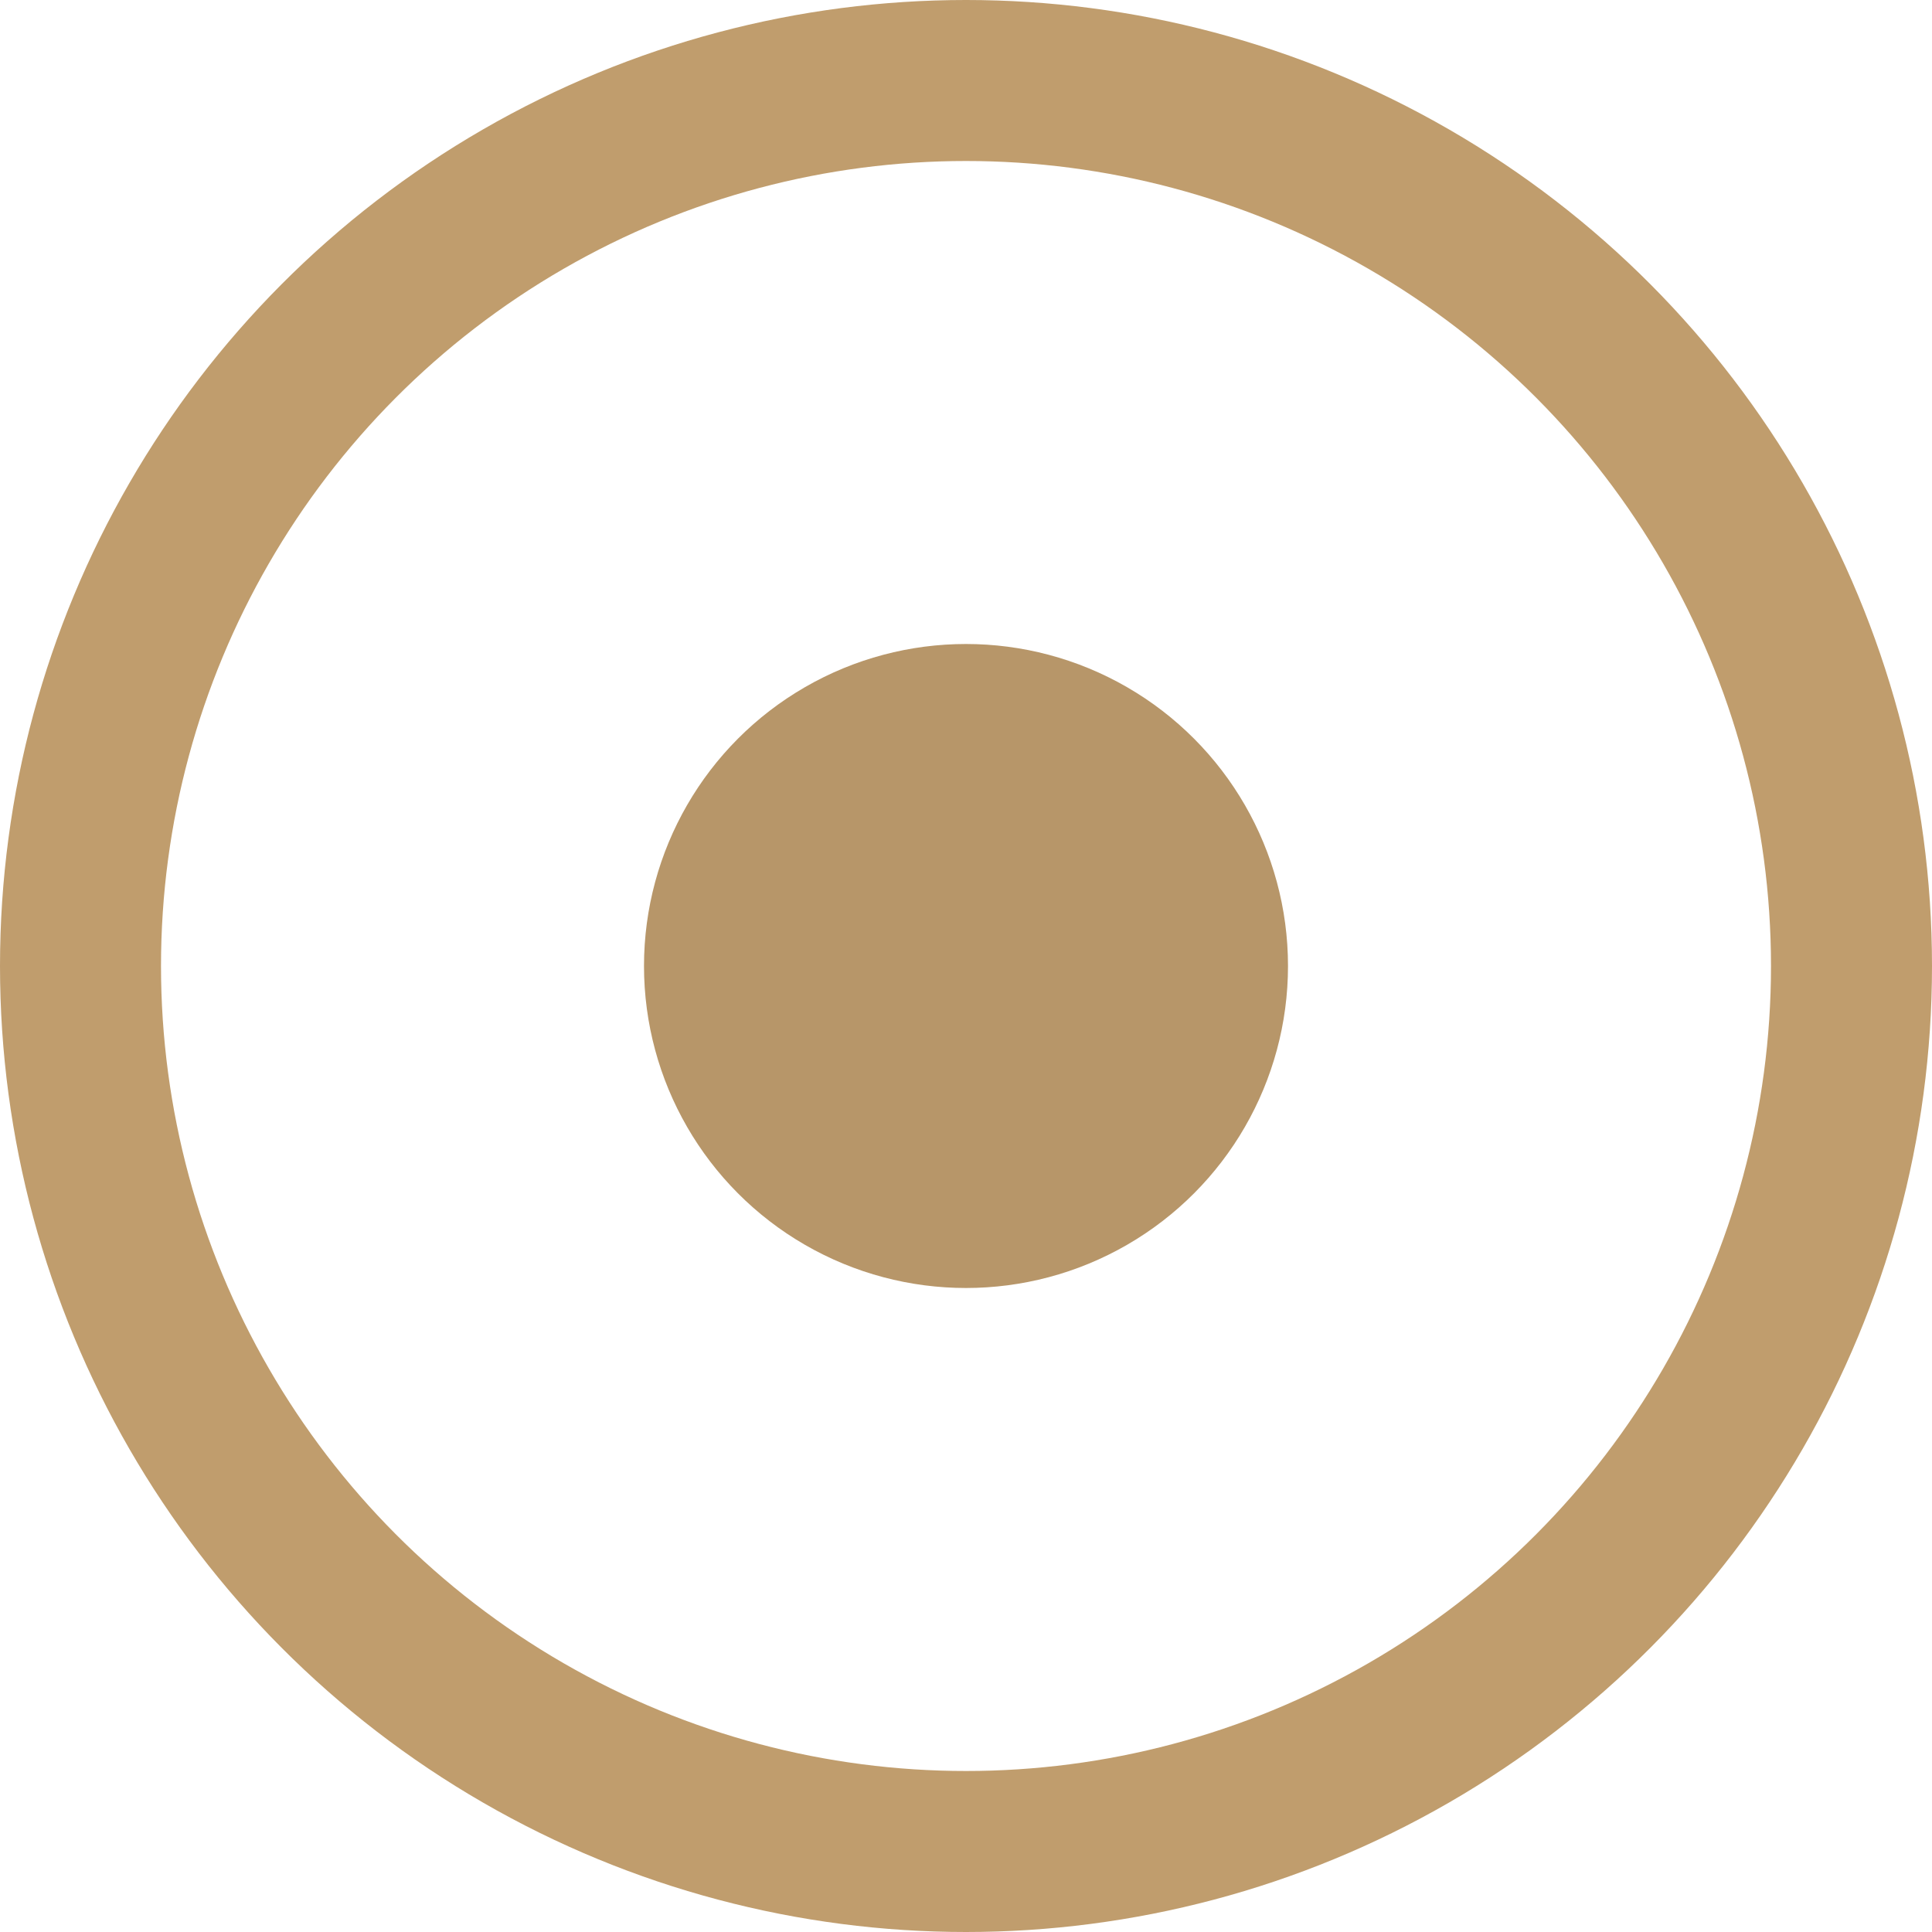 <svg width="24" height="24" viewBox="0 0 24 24" fill="none" xmlns="http://www.w3.org/2000/svg">
<circle cx="12" cy="12" r="4" transform="rotate(-180 12 12)" fill="#B79669"/>
<circle cx="12" cy="12" r="11" transform="rotate(-180 12 12)" stroke="#C09D6D" stroke-width="2"/>
</svg>
